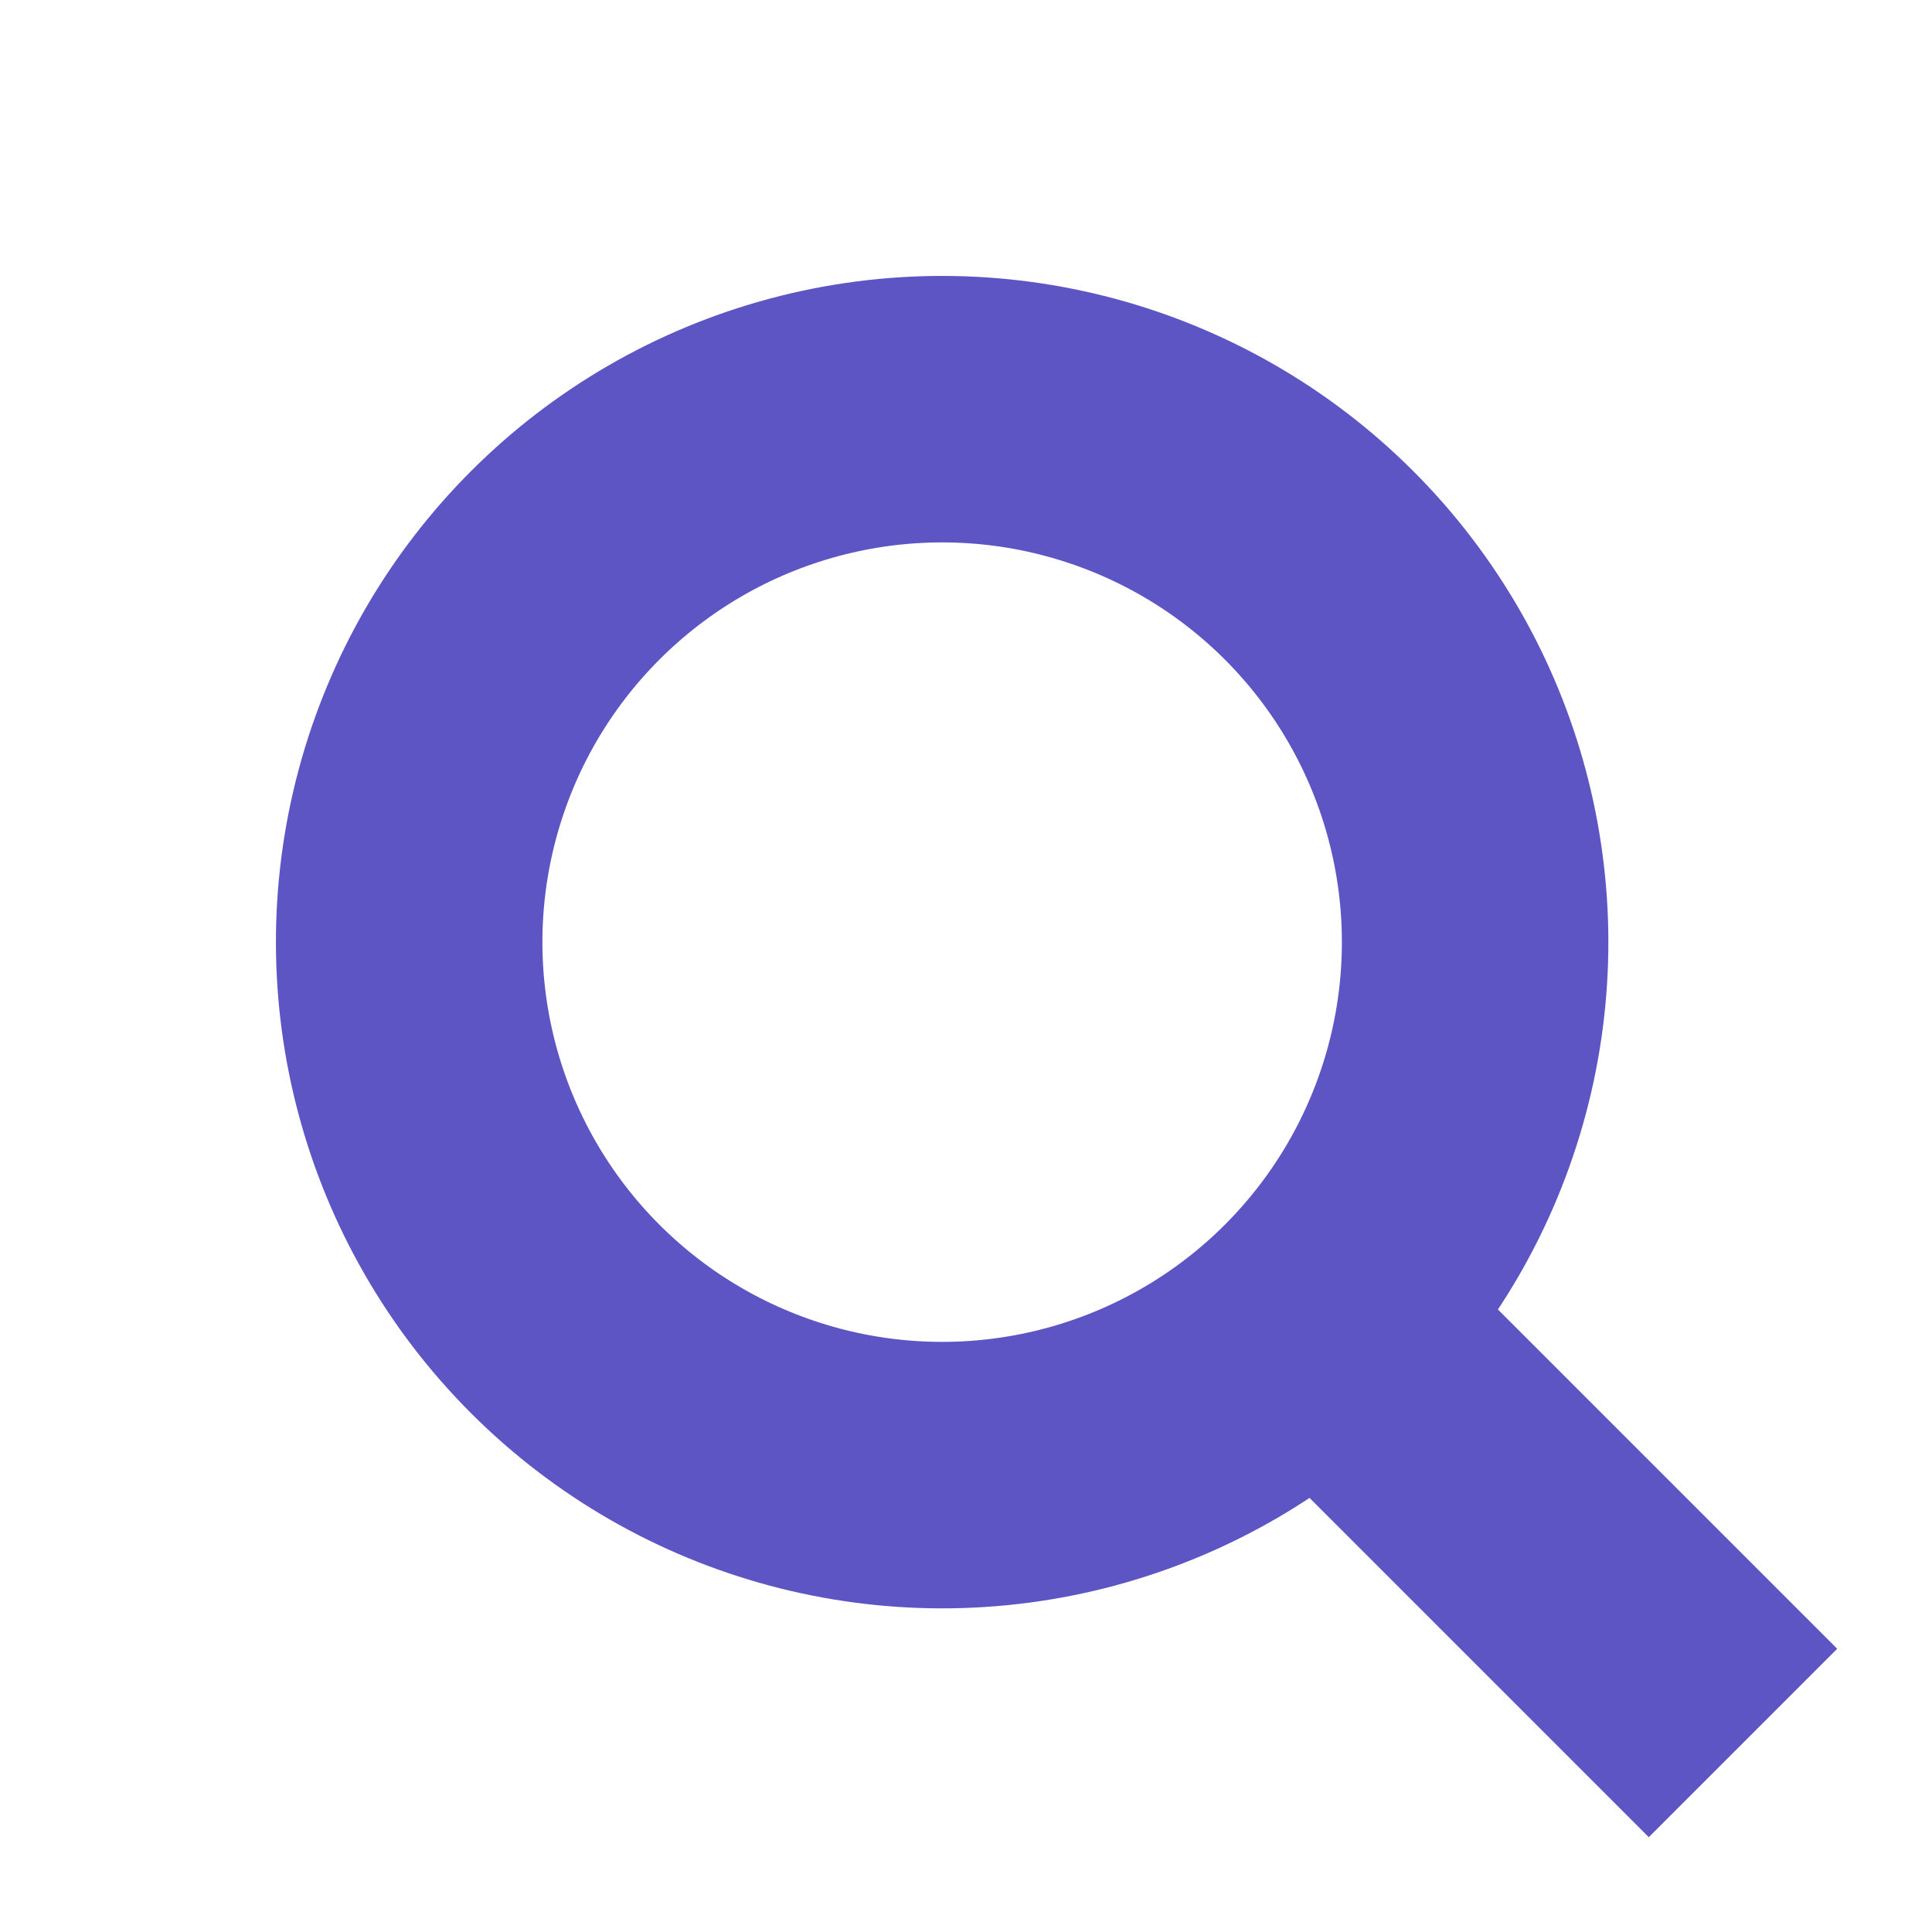 <svg width="29" height="29" viewBox="0 0 29 29" fill="none" xmlns="http://www.w3.org/2000/svg">
<circle cx="14.142" cy="14.142" r="8" transform="rotate(-45 14.142 14.142)" stroke="#5D55C4" stroke-width="4"/>
<rect x="19.092" y="21.92" width="4" height="8" transform="rotate(-45 19.092 21.92)" fill="#5D55C4"/>
</svg>
